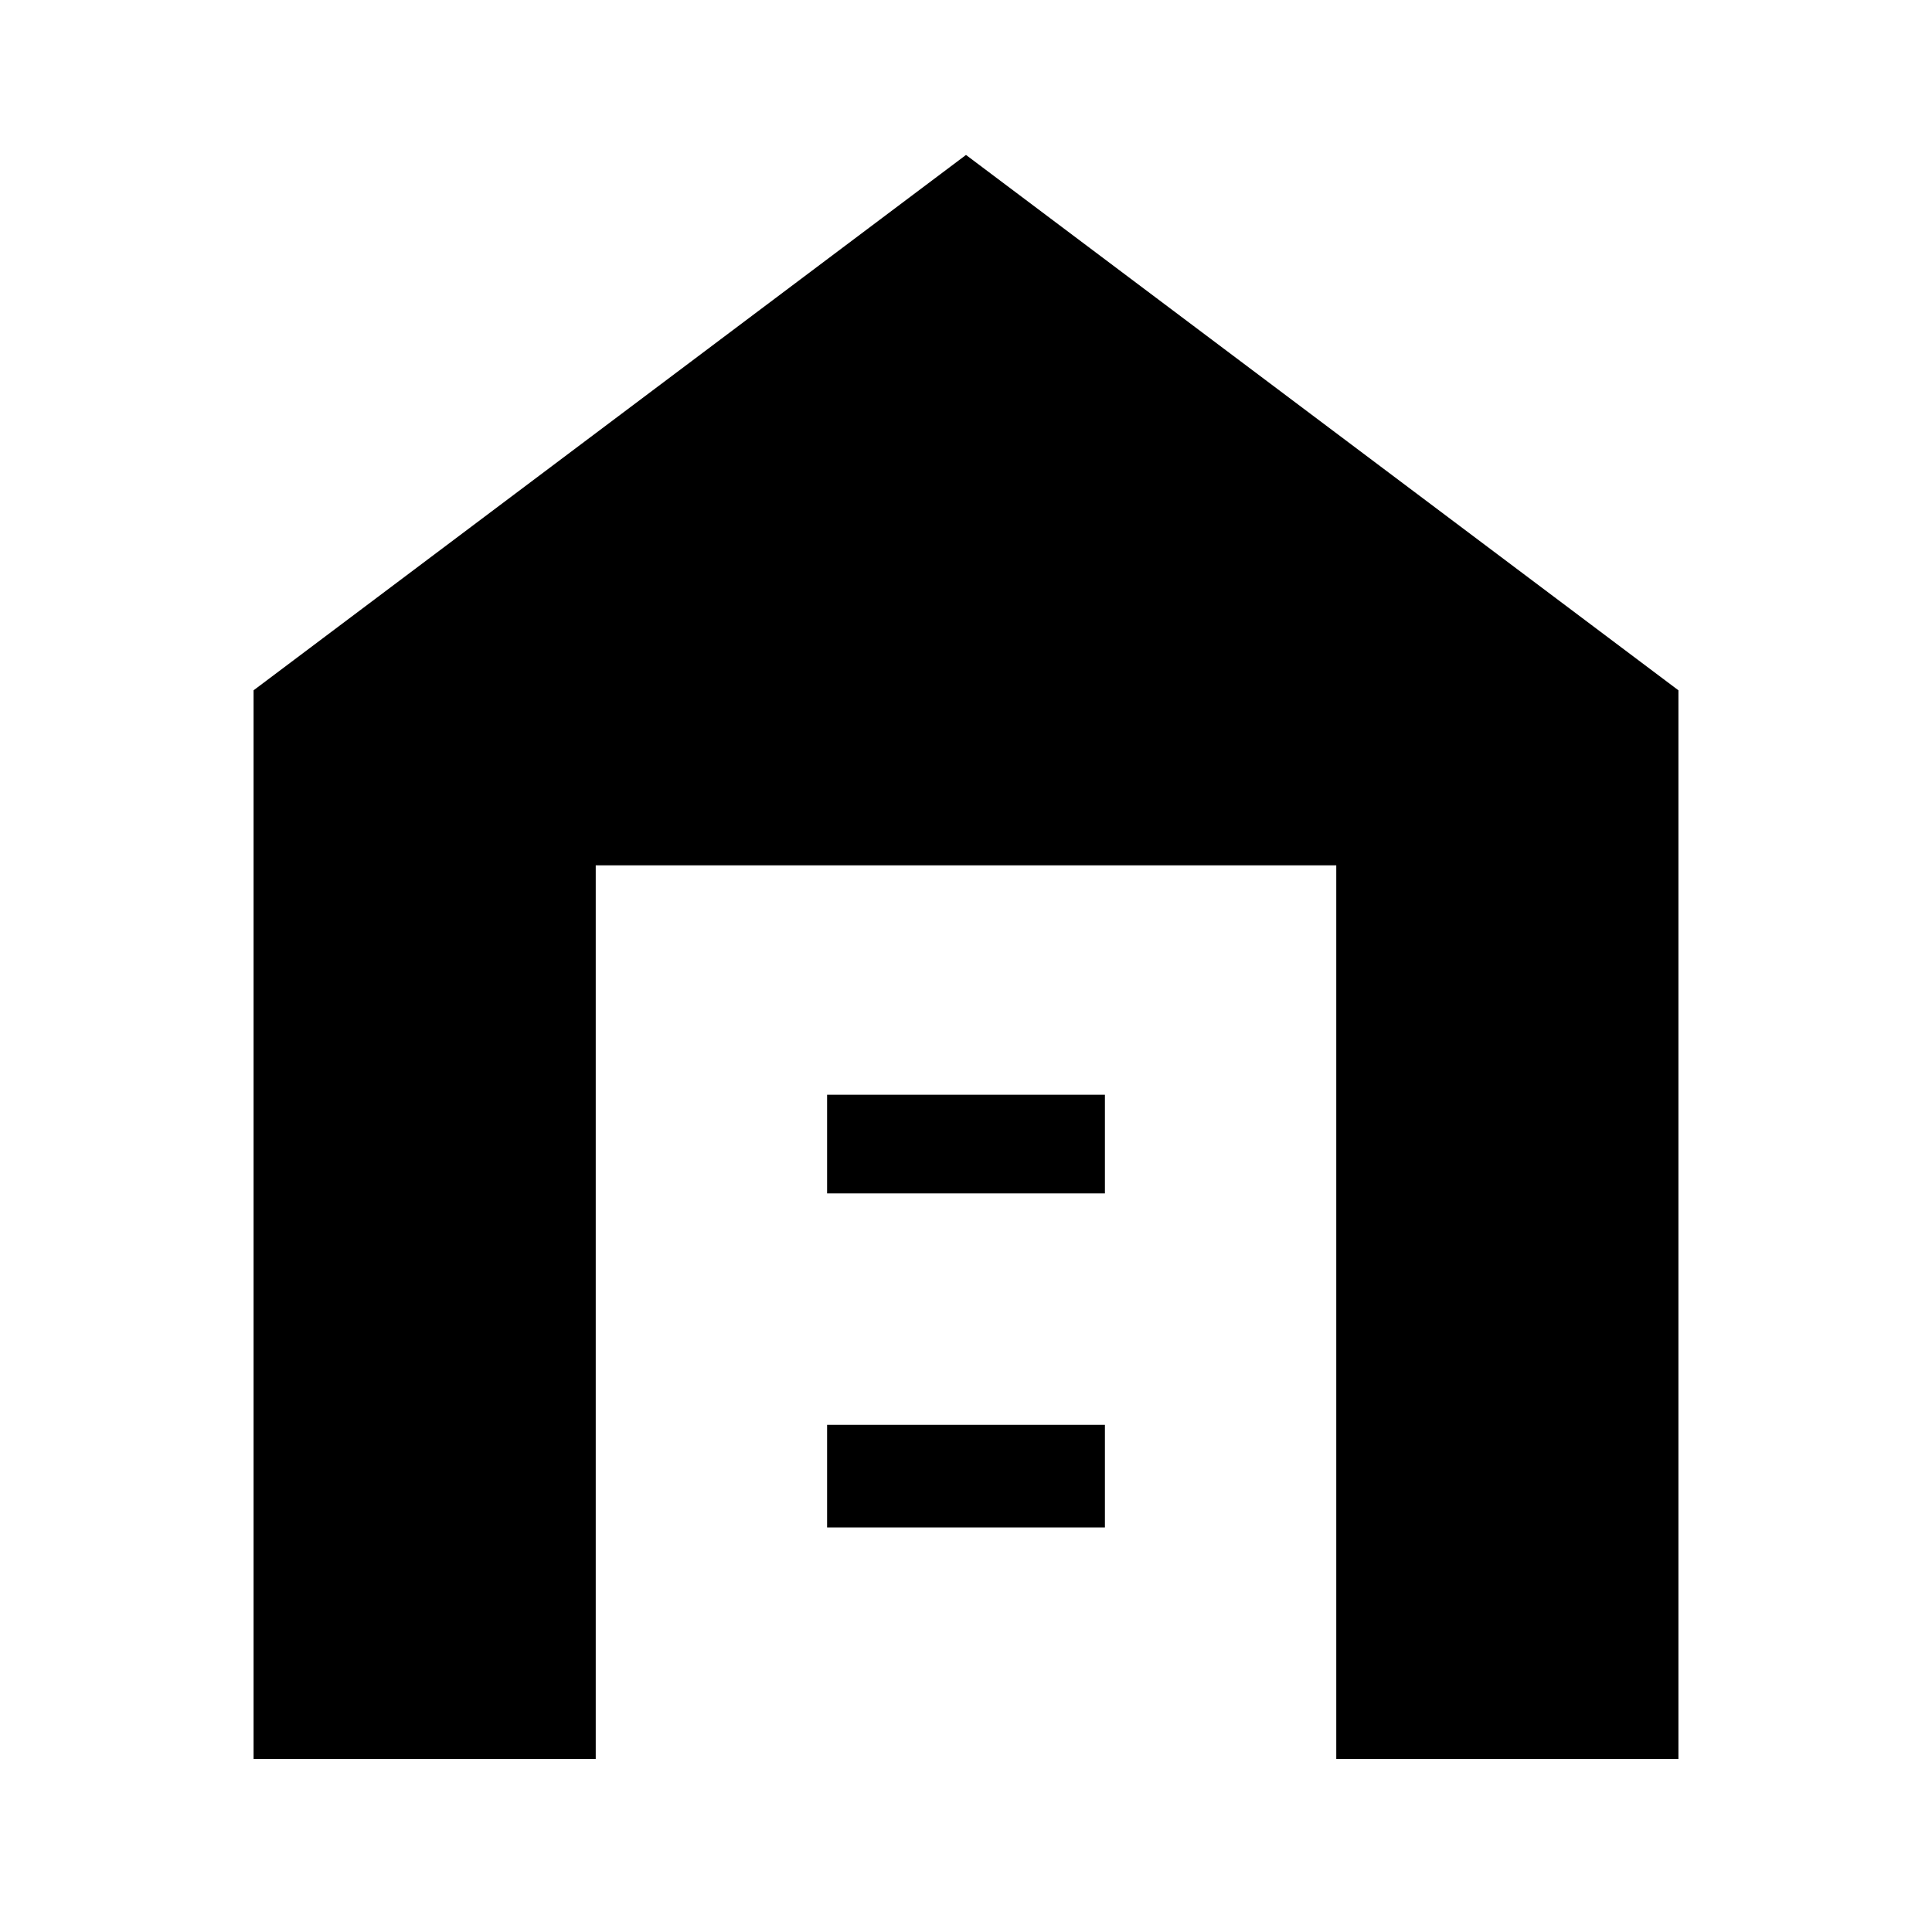 <svg xmlns="http://www.w3.org/2000/svg" height="20" width="20"><path d="M2.625 18.208V7.146L10 1.604l7.375 5.542v11.062h-3.542v-9.25H6.167v9.25Zm5.937-2.396h2.876V14.75H8.562Zm0-3.458h2.876v-1.021H8.562Z"/></svg>